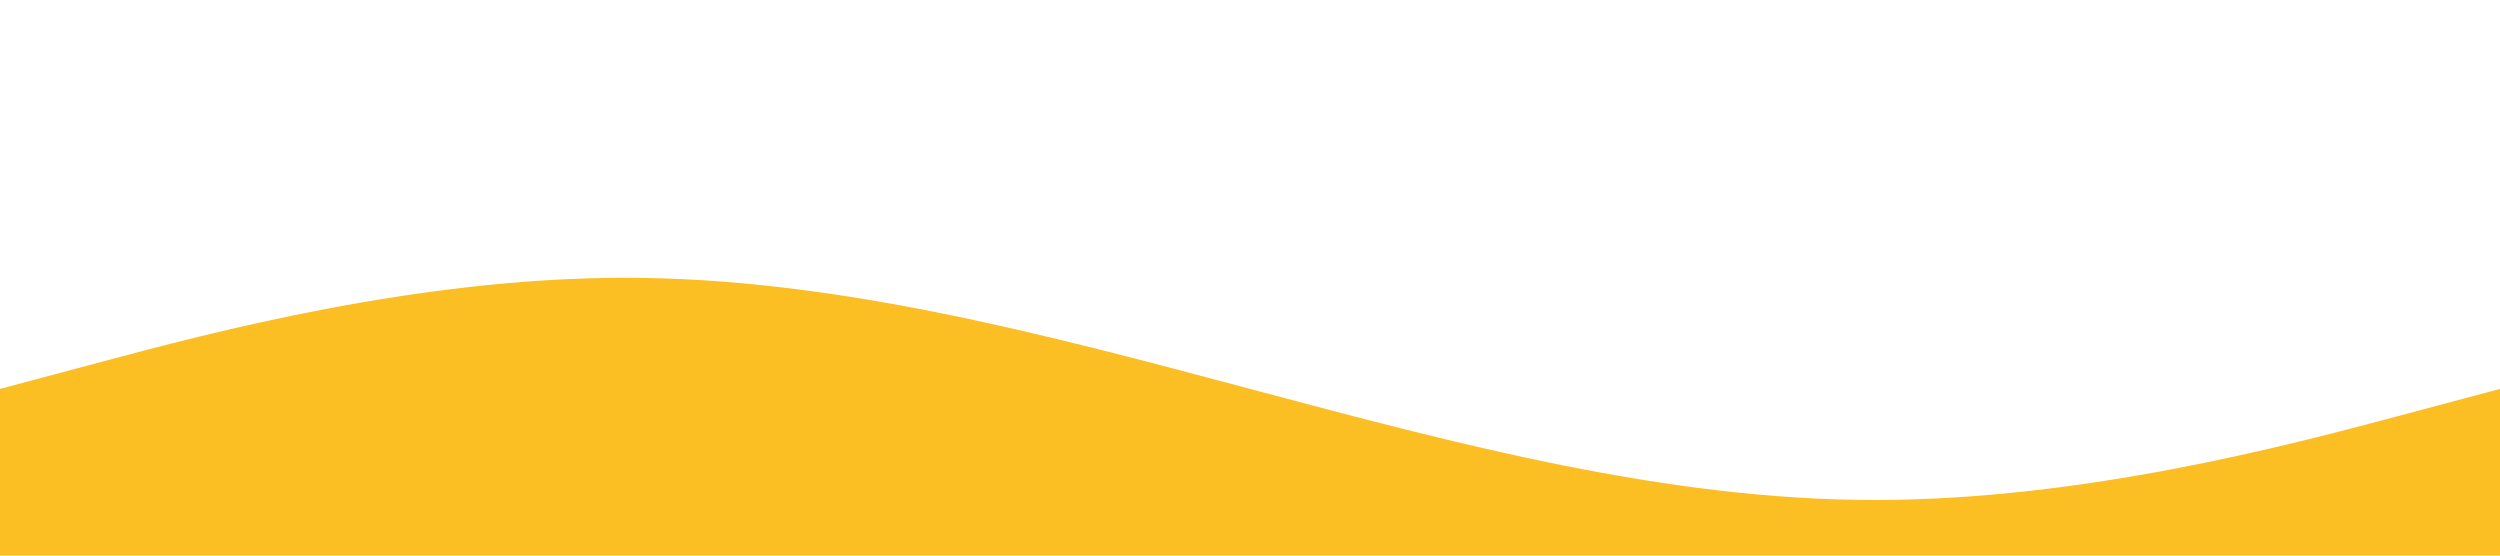 <svg
  xmlns="http://www.w3.org/2000/svg"
  viewBox="0 0 1440 320"
  className="absolute bottom-0 w-full h-auto"
>
  <path
    fill="#FBBF24"
    fillOpacity="1"
    d="M0,224L60,208C120,192,240,160,360,160C480,160,600,192,720,224C840,256,960,288,1080,288C1200,288,1320,256,1380,240L1440,224L1440,320L1380,320C1320,320,1200,320,1080,320C960,320,840,320,720,320C600,320,480,320,360,320C240,320,120,320,60,320L0,320Z"
  ></path>
</svg>